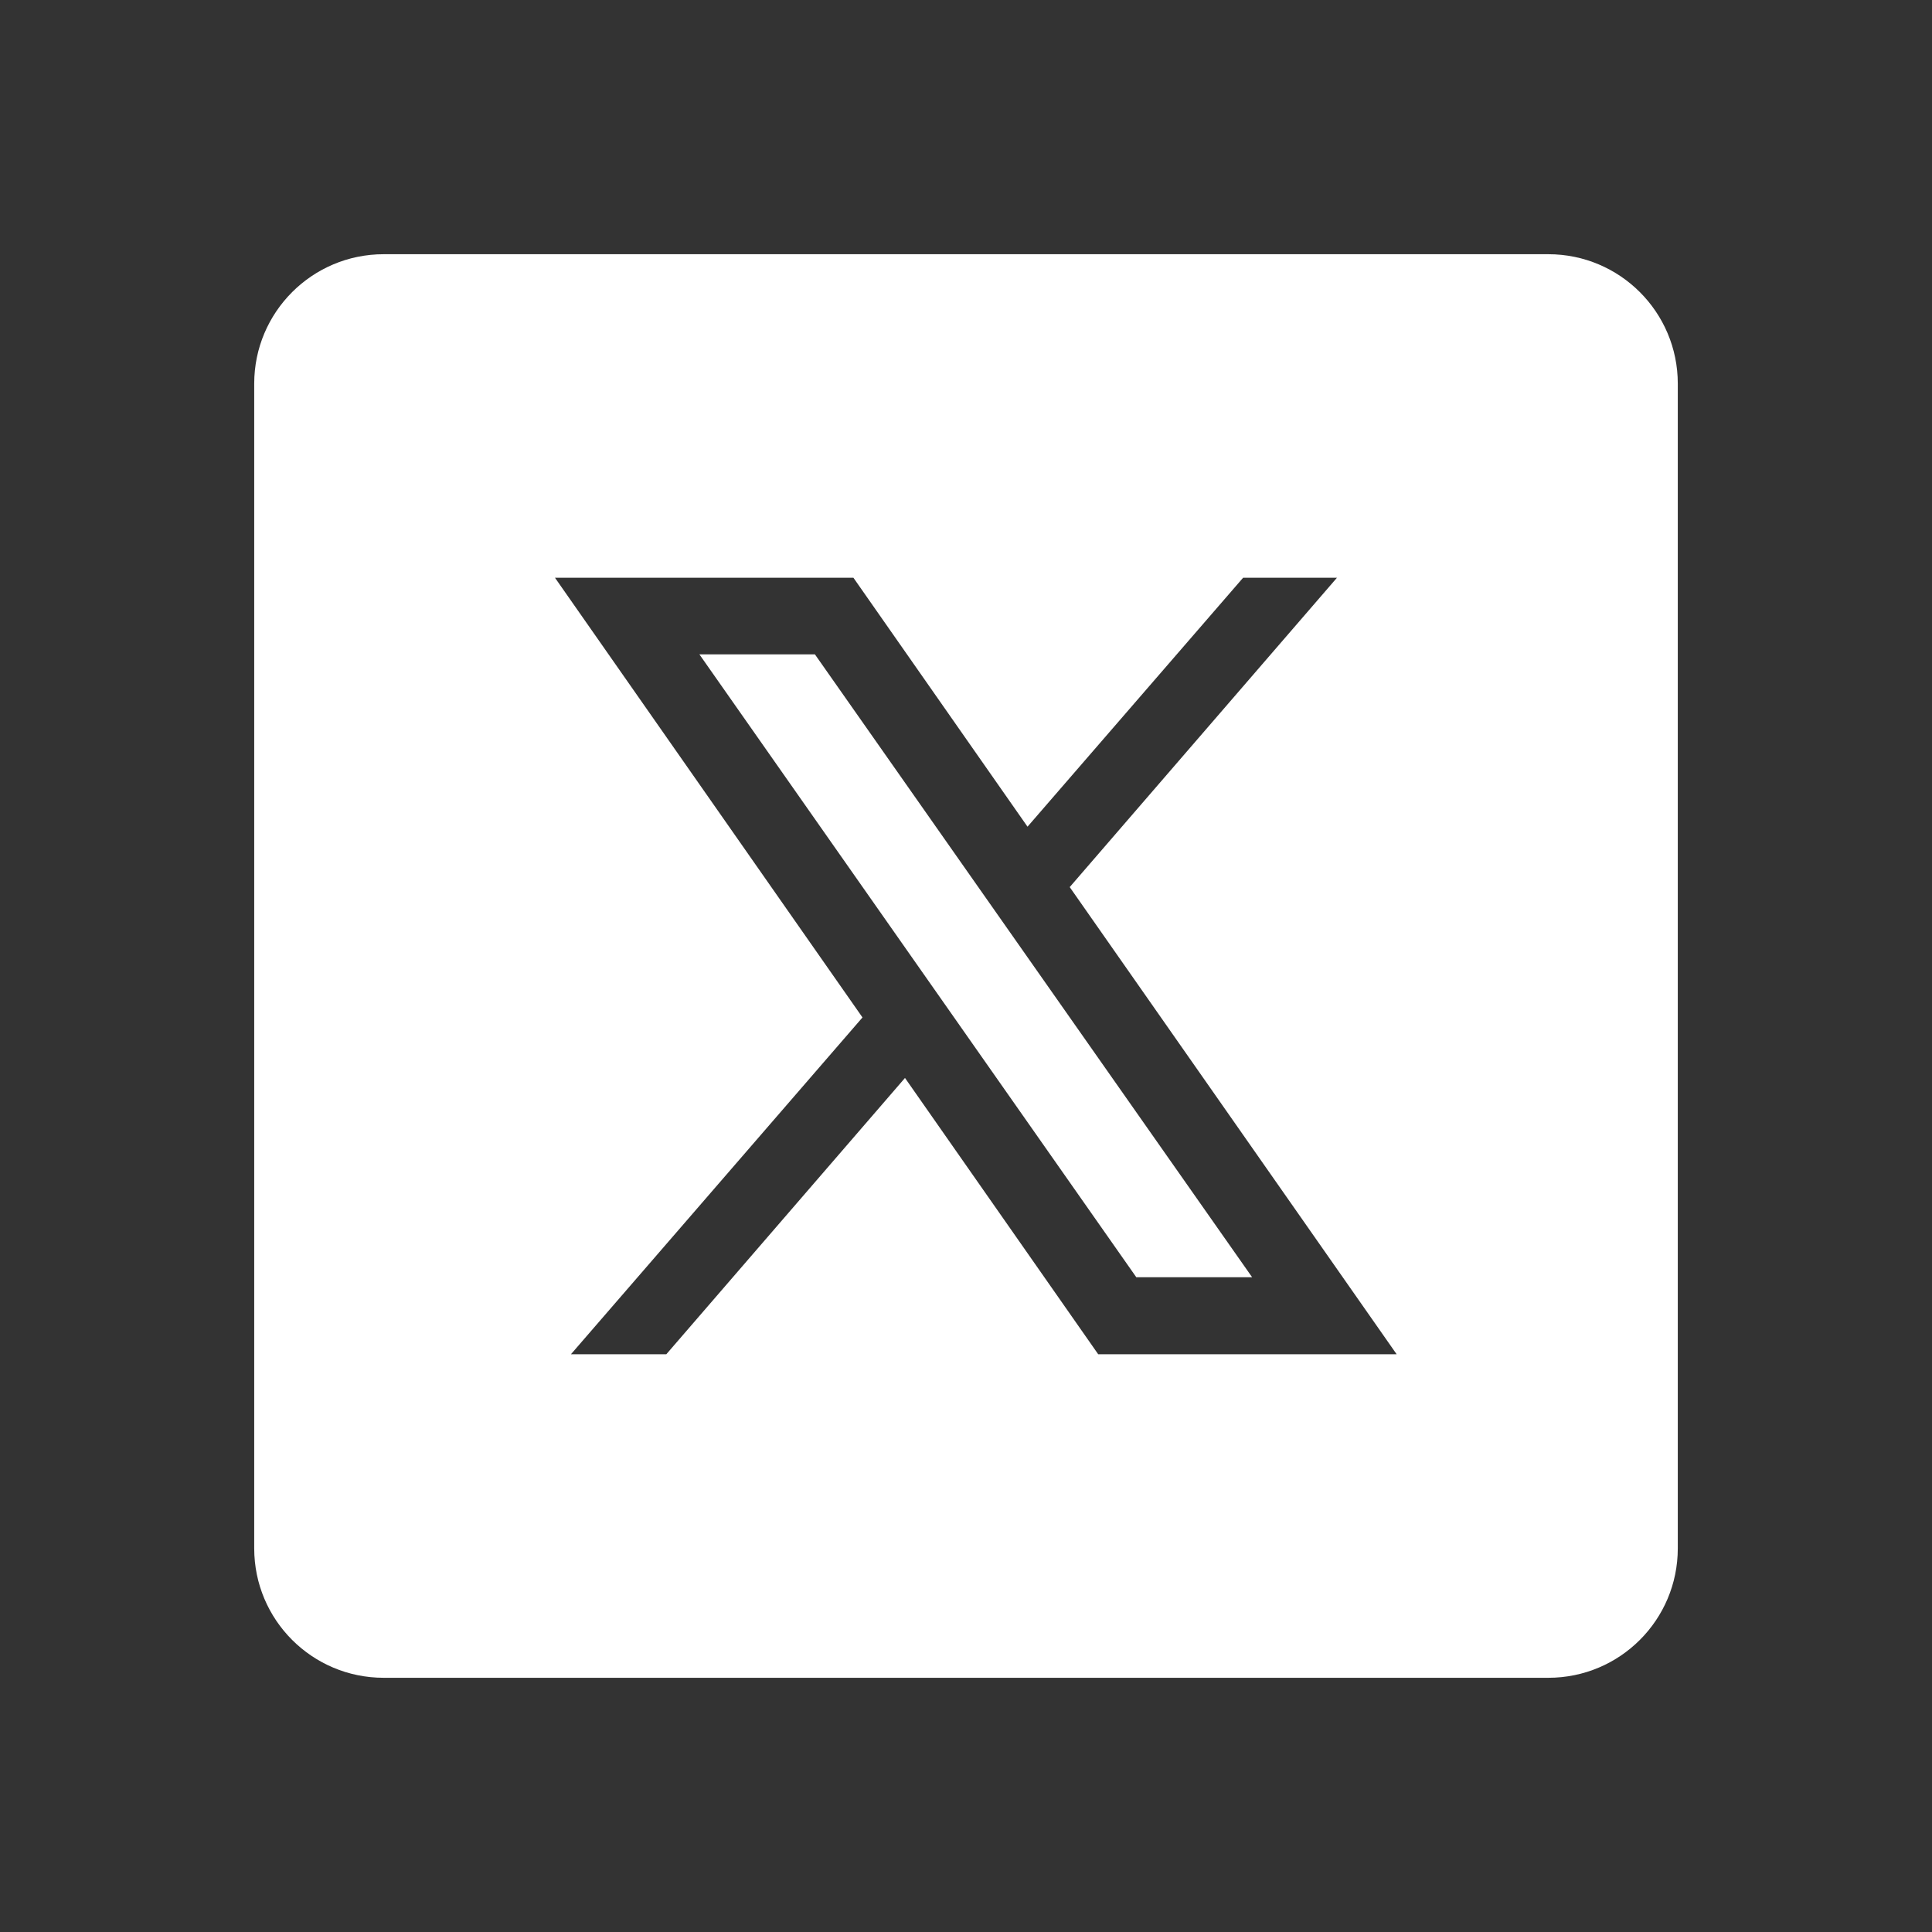 <svg width="19" height="19" viewBox="0 0 19 19" fill="none" xmlns="http://www.w3.org/2000/svg">
<rect x="0" y="0" width="19" height="19" fill="#333333" stroke="none"/>
<g id="svg-1302684513_418">
<path id="Vector" d="M3.773 2.5C3.07 2.5 2.5 3.07 2.5 3.773V15.227C2.5 15.931 3.07 16.5 3.773 16.5H15.227C15.931 16.5 16.5 15.93 16.5 15.227V3.773C16.5 3.07 15.93 2.5 15.227 2.5H3.773ZM5.458 5.682H8.393L10.105 8.13L12.225 5.682H13.148L10.52 8.724L13.735 13.318H10.8L8.9 10.601L6.553 13.318H5.615L8.482 10.006L5.458 5.682ZM6.878 6.435L11.175 12.561H12.314L8.014 6.435H6.878Z" fill="white"/>
</g>
</svg>
